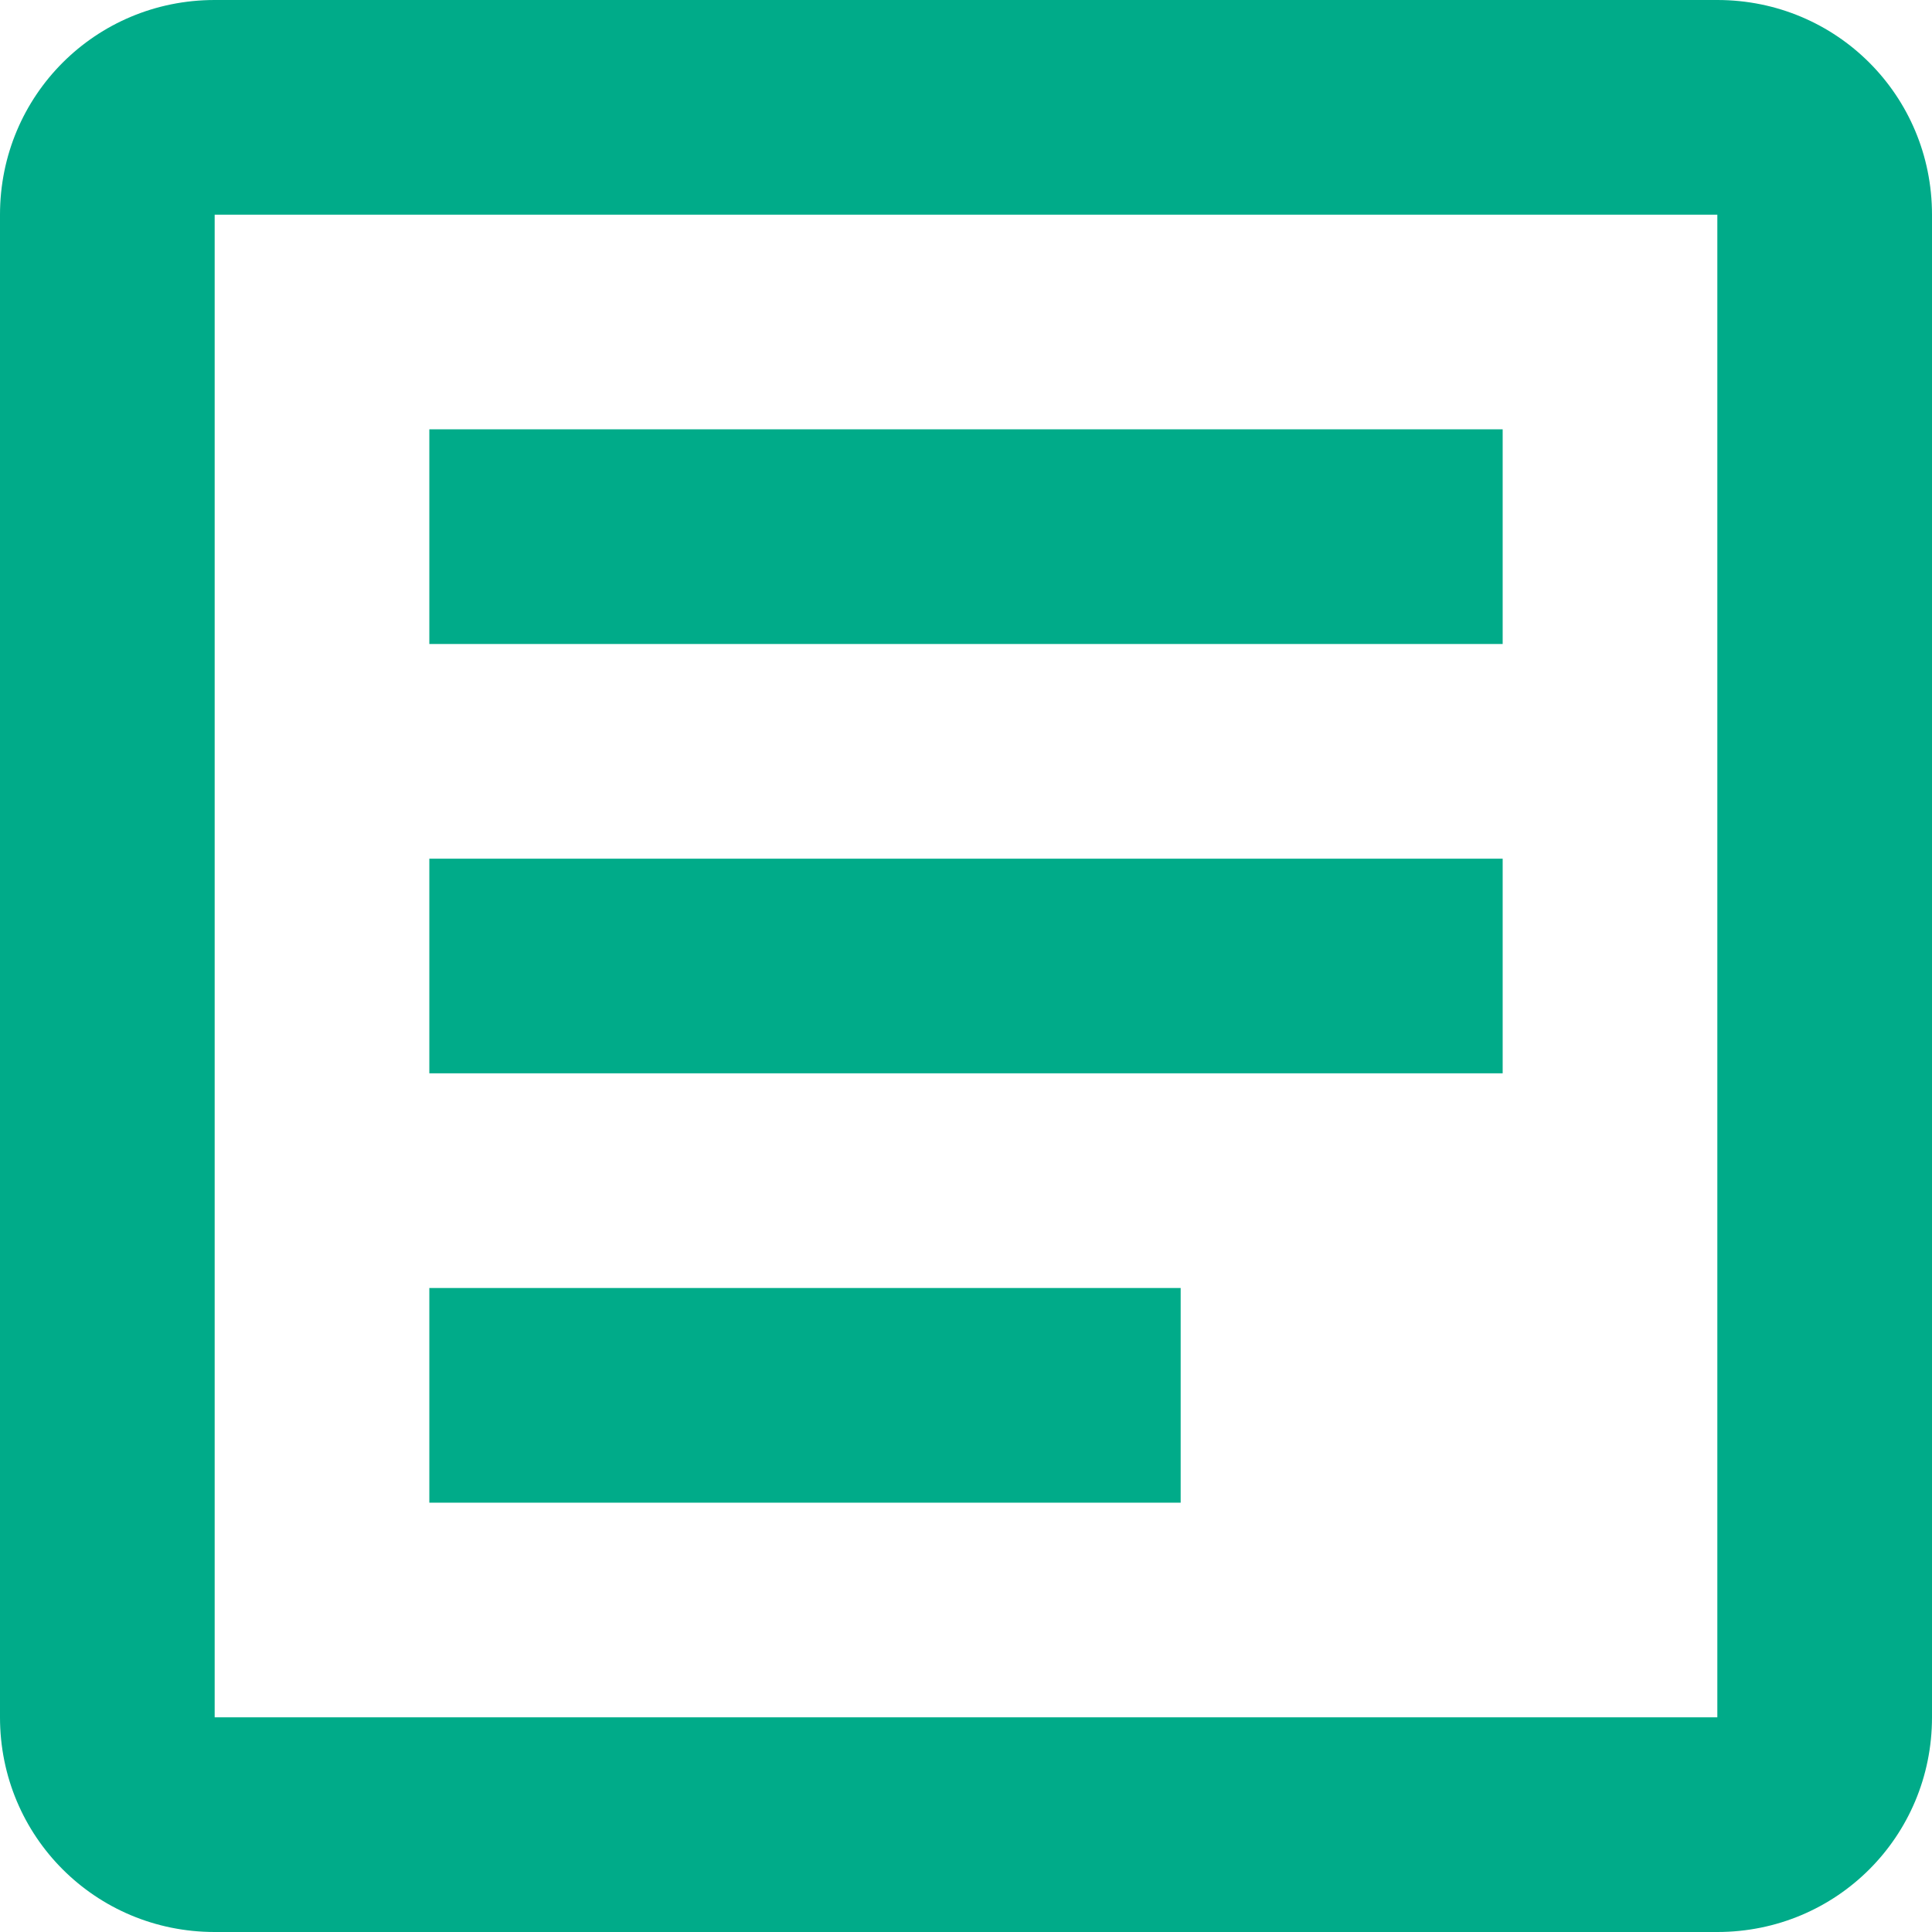 <svg width="18" height="18" viewBox="0 0 18 18" fill="none" xmlns="http://www.w3.org/2000/svg">
<path d="M2 0C0.89 0 0 0.89 0 2V16C0 17.11 0.89 18 2 18H16C17.11 18 18 17.11 18 16V2C18 0.89 17.11 0 16 0H2ZM2 2H16V16H2V2ZM4 4V6H14V4H4ZM4 8V10H14V8H4ZM4 12V14H11V12H4Z" fill="#00AB89"/>
</svg>
